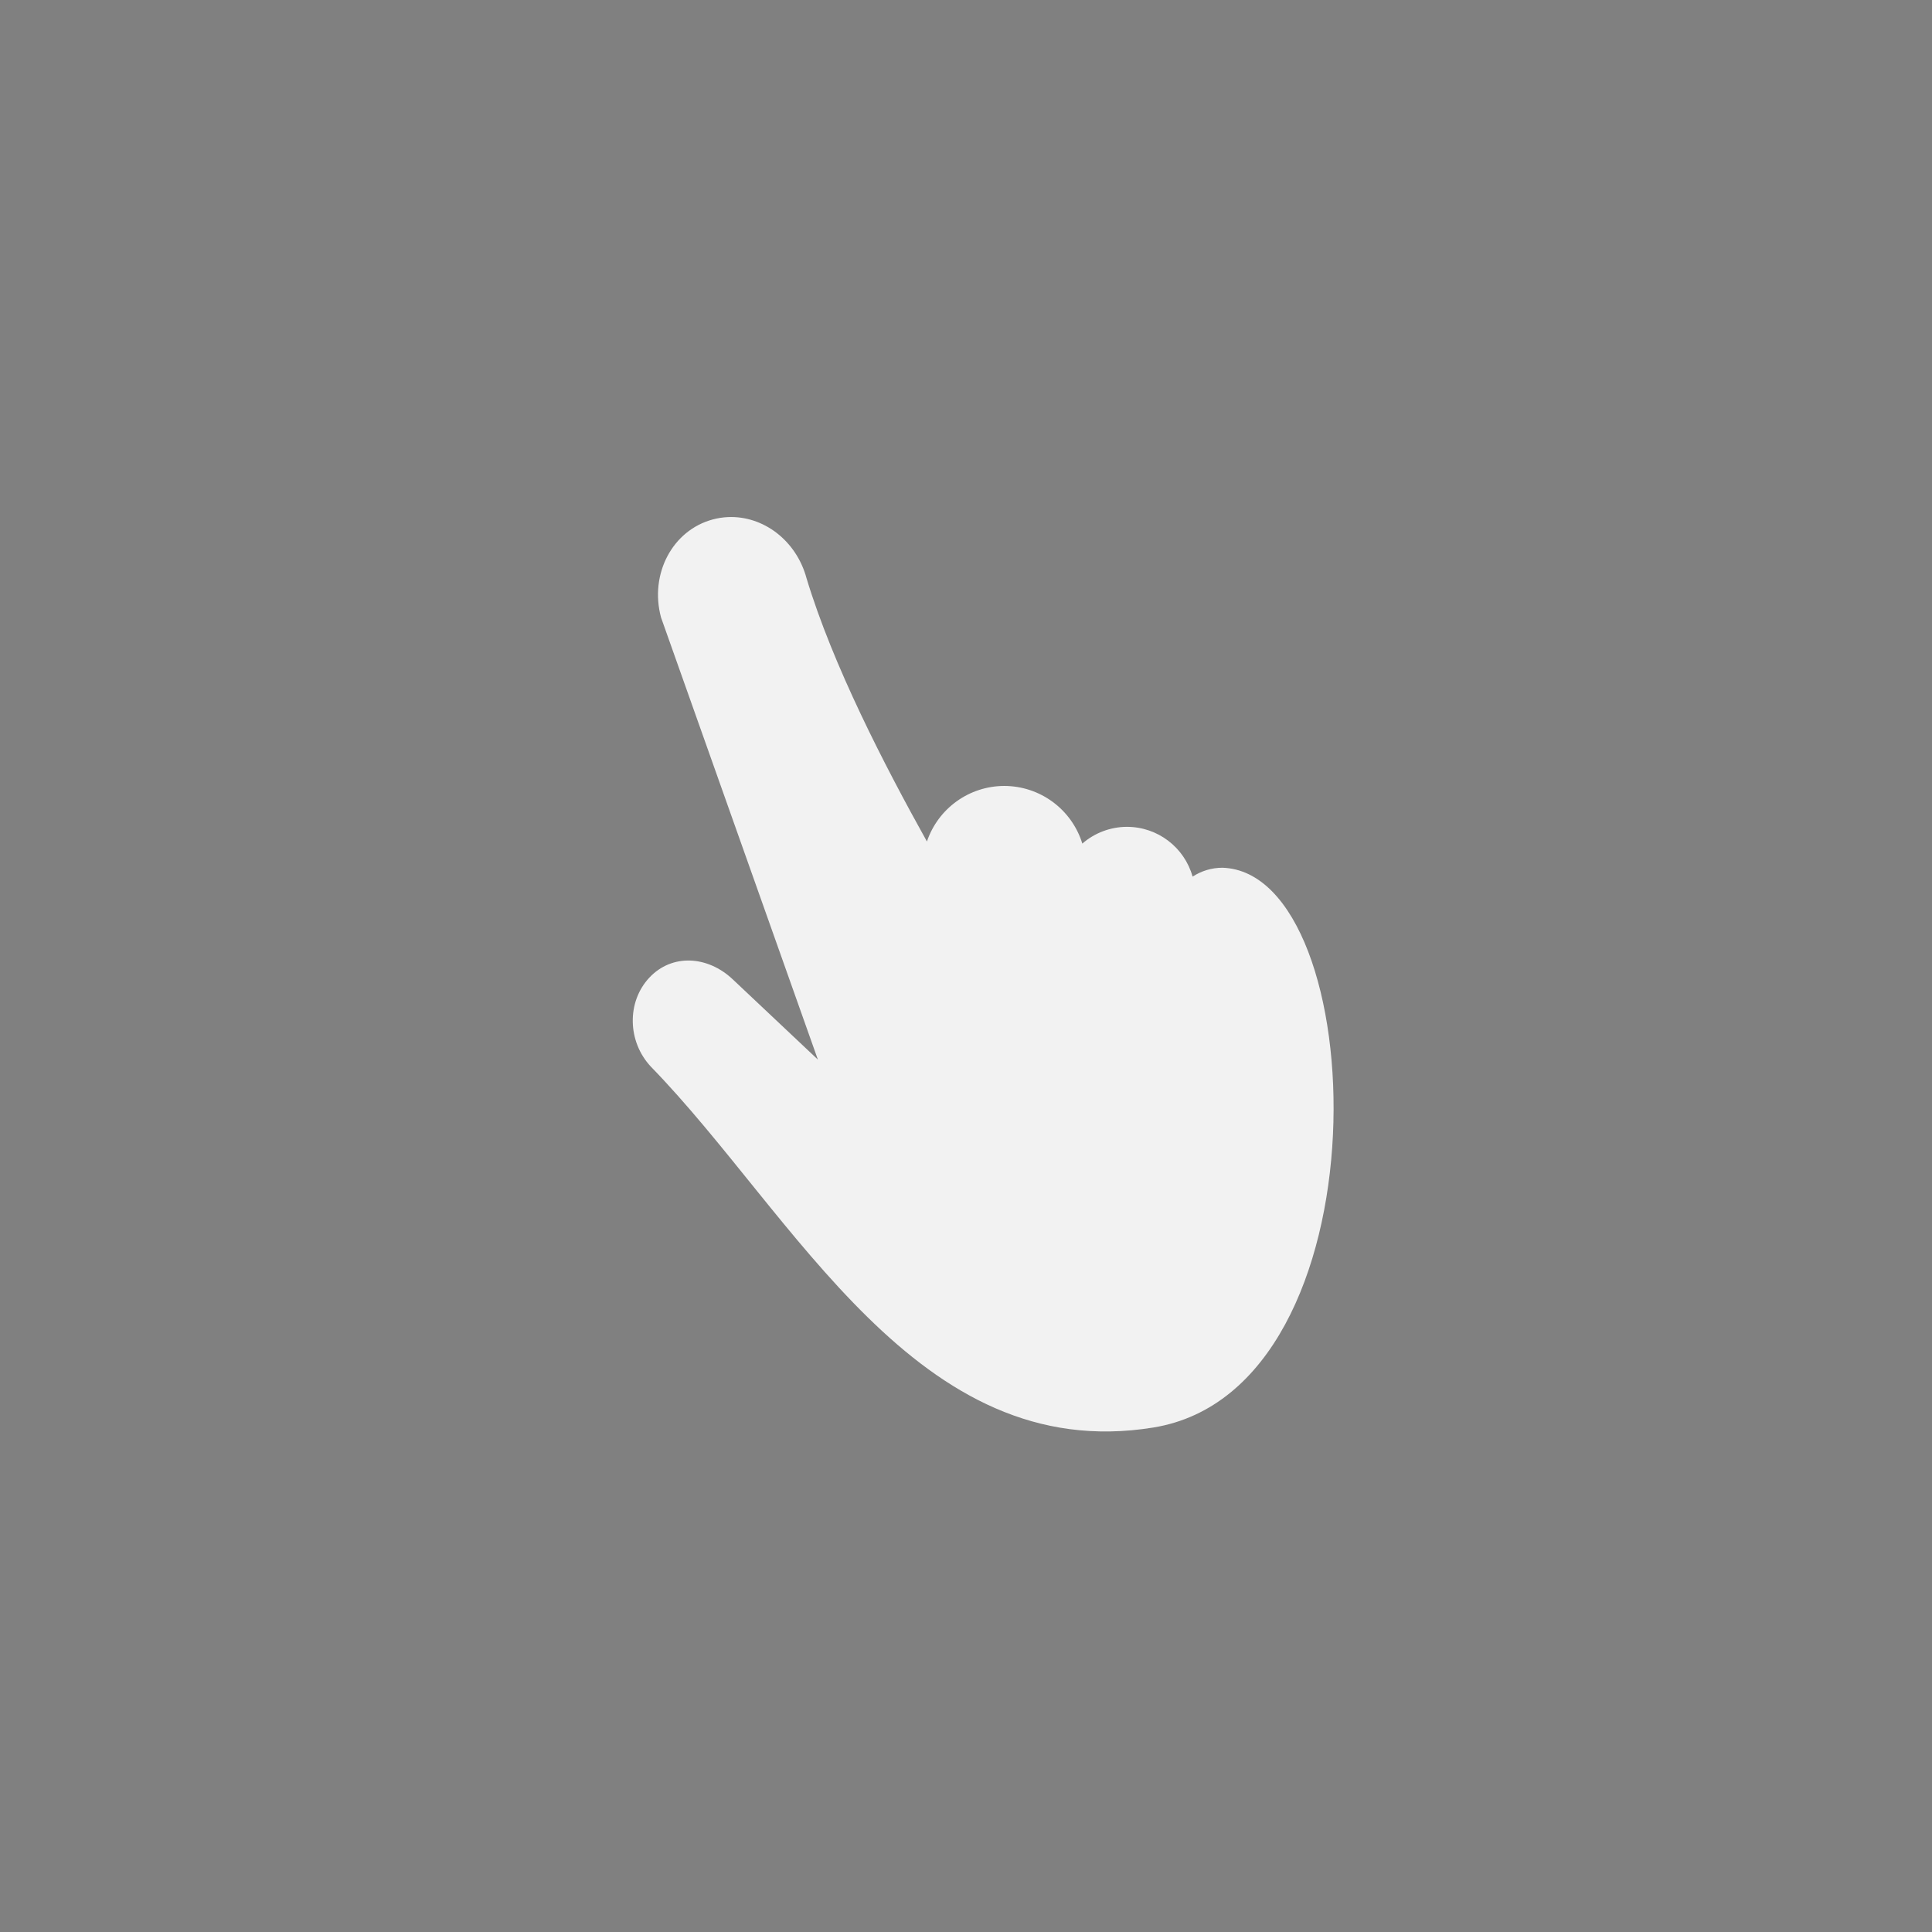 <?xml version="1.0" encoding="UTF-8" standalone="no"?>
<!-- Created with Inkscape (http://www.inkscape.org/) -->

<svg
   xmlns:dc="http://purl.org/dc/elements/1.1/"
   xmlns:cc="http://creativecommons.org/ns#"
   xmlns:rdf="http://www.w3.org/1999/02/22-rdf-syntax-ns#"
   xmlns:svg="http://www.w3.org/2000/svg"
   xmlns="http://www.w3.org/2000/svg"
   xmlns:sodipodi="http://sodipodi.sourceforge.net/DTD/sodipodi-0.dtd"
   xmlns:inkscape="http://www.inkscape.org/namespaces/inkscape"
   width="10cm"
   height="10cm"
   viewBox="0 0 354.331 354.331"
   id="svg2"
   version="1.1"
   inkscape:version="0.91 r13725"
   sodipodi:docname="Click.svg">
  <rect x="0" y="0" width="354.331" height="354.331" fill="#808080" stroke="none"/>
  <defs
     id="defs4" />
  <sodipodi:namedview
     id="base"
     pagecolor="#ffffff"
     bordercolor="#666666"
     borderopacity="1.0"
     inkscape:pageopacity="0.0"
     inkscape:pageshadow="2"
     inkscape:zoom="1.4"
     inkscape:cx="131.73276"
     inkscape:cy="195.34258"
     inkscape:document-units="px"
     inkscape:current-layer="layer1"
     showgrid="true"
     units="cm"
     inkscape:snap-bbox="true"
     inkscape:bbox-paths="true"
     inkscape:snap-page="false"
     inkscape:bbox-nodes="true"
     inkscape:snap-bbox-edge-midpoints="true"
     inkscape:snap-bbox-midpoints="true"
     inkscape:window-width="1184"
     inkscape:window-height="900"
     inkscape:window-x="457"
     inkscape:window-y="72"
     inkscape:window-maximized="0"
     inkscape:snap-object-midpoints="true"
     inkscape:snap-center="true"
     inkscape:snap-to-guides="false"
     inkscape:object-paths="true"
     inkscape:snap-intersection-paths="true"
     inkscape:object-nodes="true"
     inkscape:snap-smooth-nodes="true"
     inkscape:snap-midpoints="false"
     inkscape:snap-grids="false">
    <inkscape:grid
       type="xygrid"
       id="grid4686" />
  </sodipodi:namedview>
  <g
     inkscape:label="Layer 1"
     inkscape:groupmode="layer"
     id="layer1"
     transform="translate(0,-698.032)">
    <path
       style="fill:#f2f2f2;fill-opacity:1;stroke:none;stroke-width:3;stroke-miterlimit:4;stroke-dasharray:none;stroke-opacity:1"
       d="m 133.498,94.836 c -0.922,0.042 -1.851,0.184 -2.775,0.432 -7.395,1.982 -11.628,9.995 -9.492,17.967 L 150,194.33 134.379,179.605 c -4.594,-4.331 -11.142,-4.737 -15.297,-0.297 -4.155,4.44 -4.025,11.72 0.295,16.324 26.452,27.169 48.767,73.246 92.162,66.174 43.395,-7.072 40.19,-101.826 12.648,-102.663 -1.941,0.002 -3.839,0.569 -5.463,1.631 -1.511,-5.398 -6.431,-9.131 -12.037,-9.131 -3.009,0.005 -5.916,1.096 -8.186,3.072 -1.94,-6.28 -7.742,-10.565 -14.314,-10.572 -6.422,0.008 -12.127,4.105 -14.188,10.188 -7.815,-14.038 -17.228,-32.252 -22.072,-48.251 -1.869,-6.975 -7.978,-11.54 -14.43,-11.244 z"
       transform="translate(0,698.032)"
       id="rect4135"
       inkscape:connector-curvature="0"
       sodipodi:nodetypes="sscccsczcccccccs" />
    <ellipse
       r="15"
       cy="857.362"
       cx="185"
       id="ellipse4137"
       style="opacity:0.5;fill:#000000;fill-opacity:1;stroke:none;stroke-width:3;stroke-miterlimit:4;stroke-dasharray:none;stroke-opacity:1" />
  </g>
</svg>
